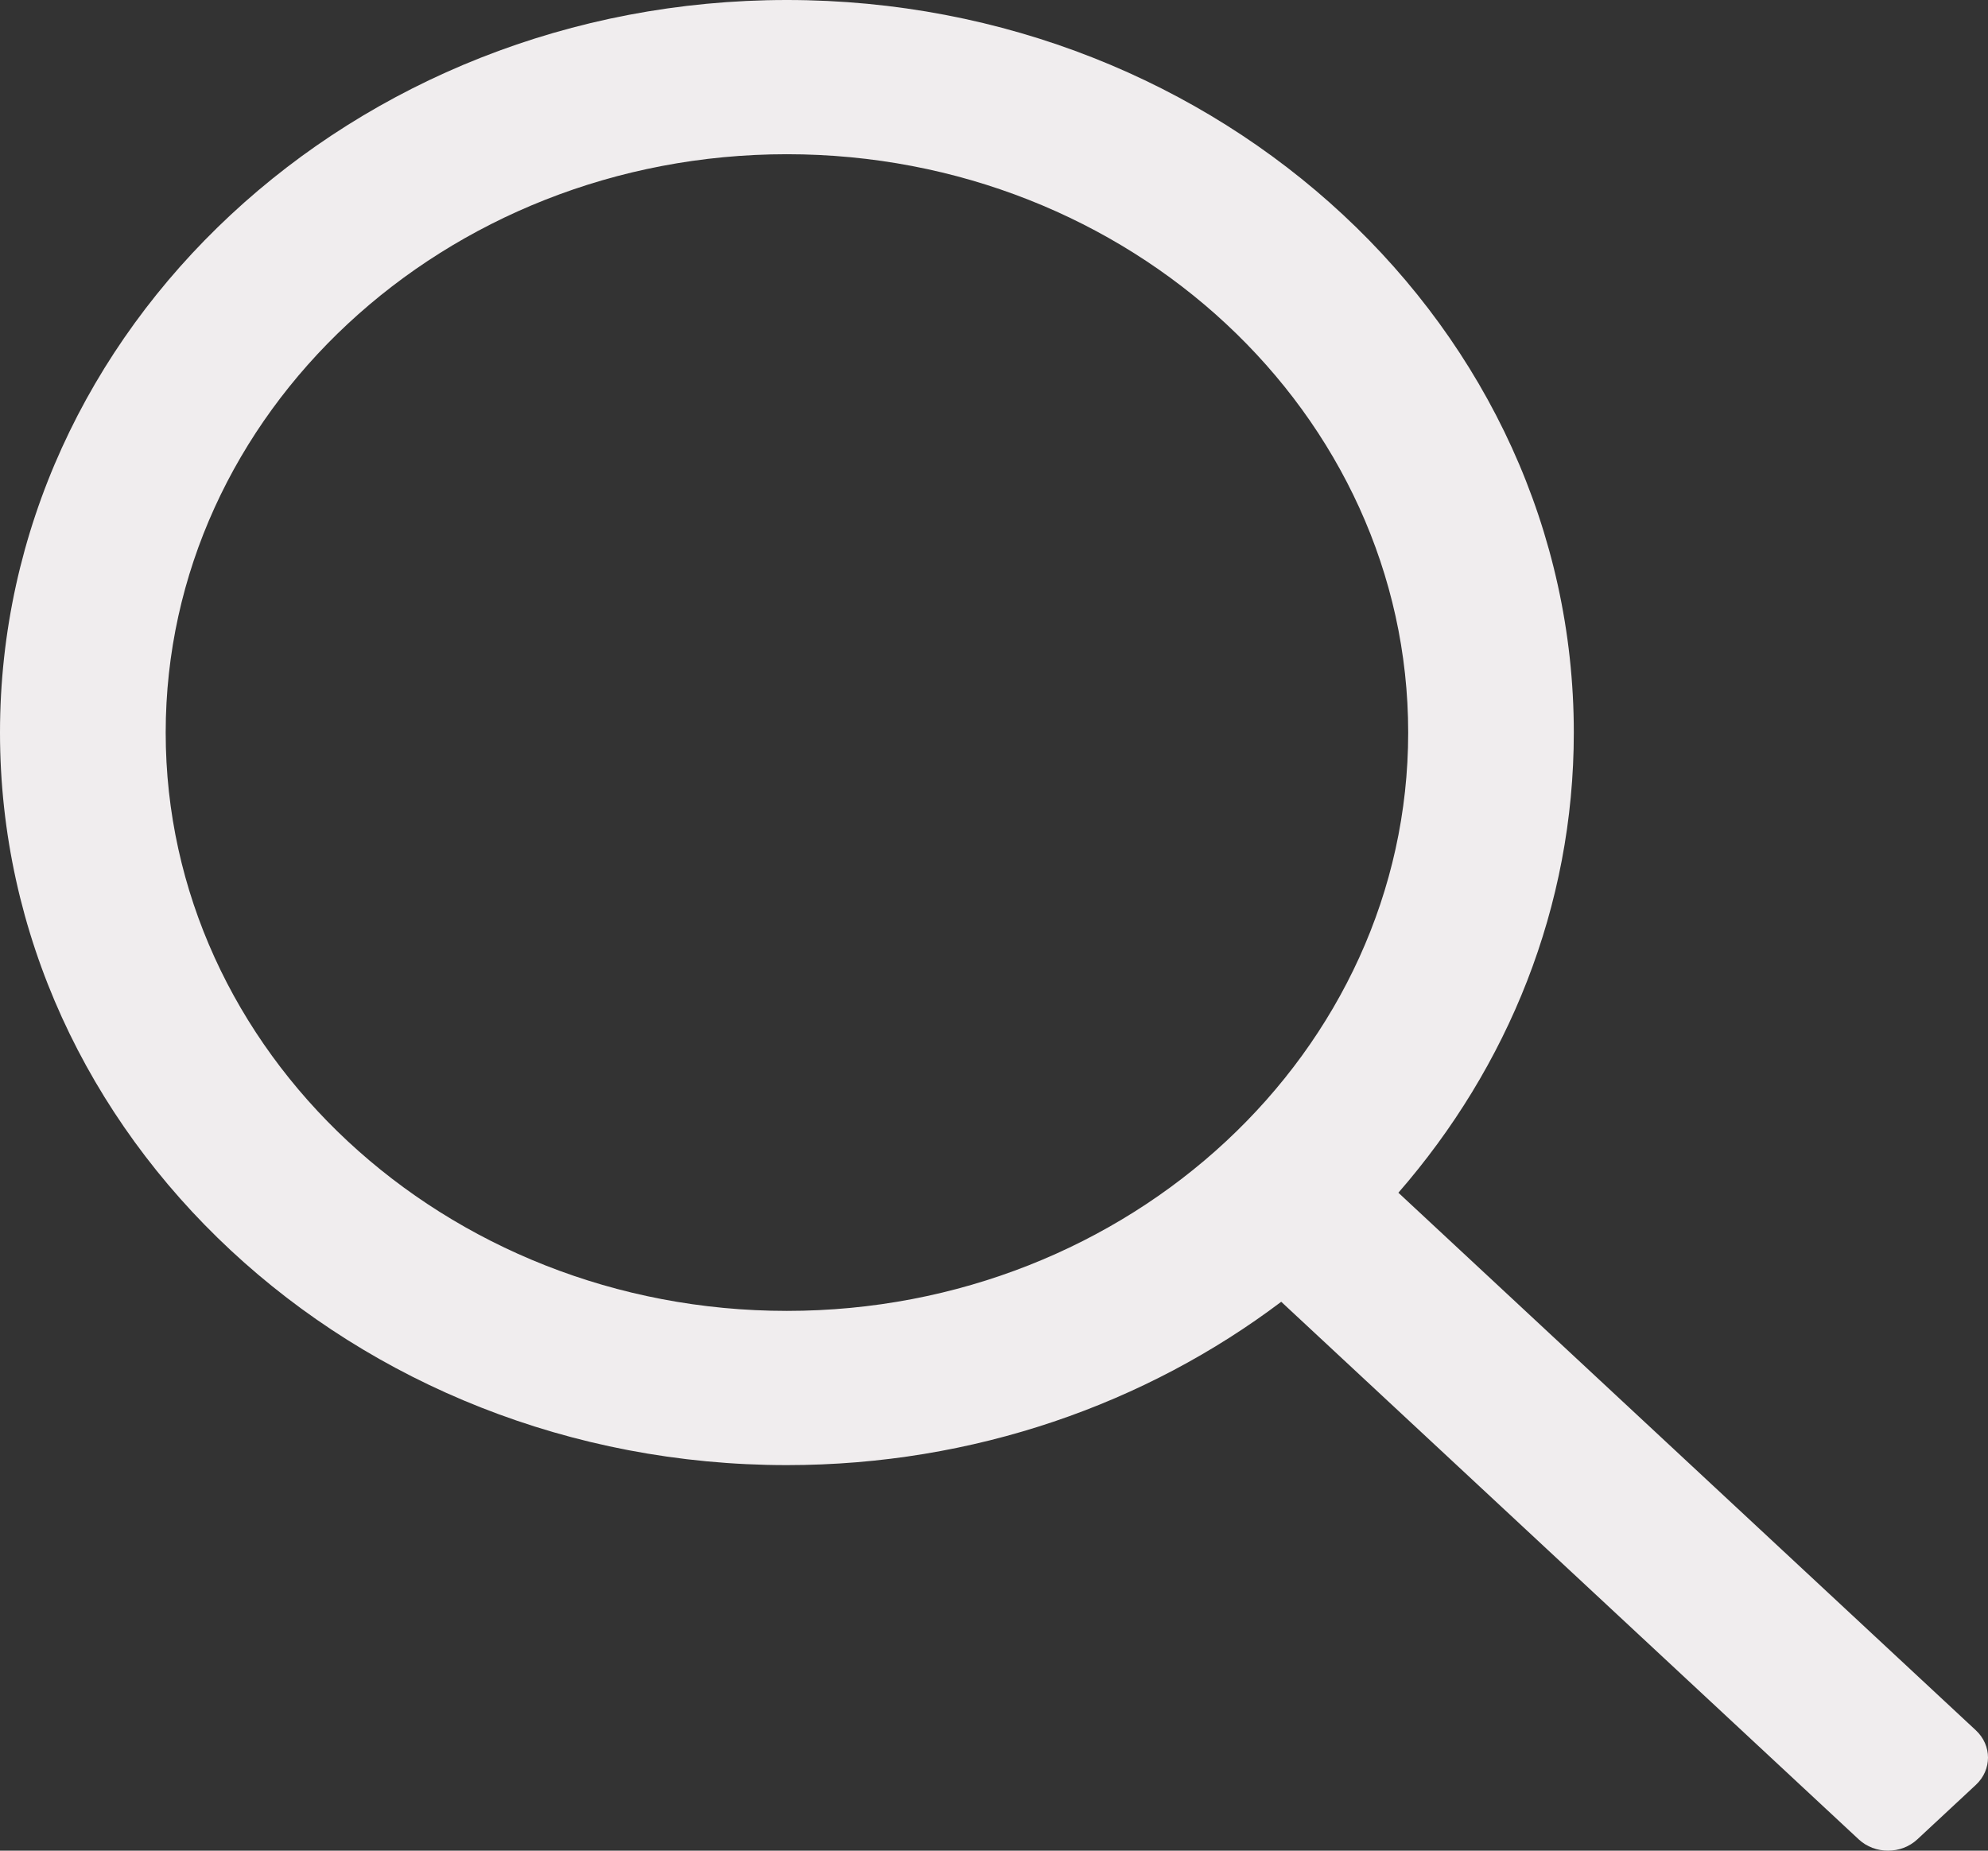 <svg width="29" height="27" viewBox="0 0 29 27" fill="none" xmlns="http://www.w3.org/2000/svg">
<rect x="0" y="0" width="29" height="27" fill="#333333" stroke="none"/>
<path d="M28.823 25.244L20.399 17.401C21.997 15.565 22.958 13.23 22.958 10.688C22.958 4.794 17.809 0 11.479 0C5.15 0 0 4.794 0 10.688C0 16.581 5.15 21.375 11.479 21.375C14.21 21.375 16.718 20.48 18.69 18.992L27.114 26.835C27.35 27.055 27.733 27.055 27.969 26.835L28.823 26.04C29.059 25.82 29.059 25.464 28.823 25.244ZM11.479 19.125C6.482 19.125 2.417 15.34 2.417 10.688C2.417 6.035 6.482 2.25 11.479 2.25C16.477 2.25 20.542 6.035 20.542 10.688C20.542 15.34 16.477 19.125 11.479 19.125Z" fill="#F0EDEE"/>
</svg>
